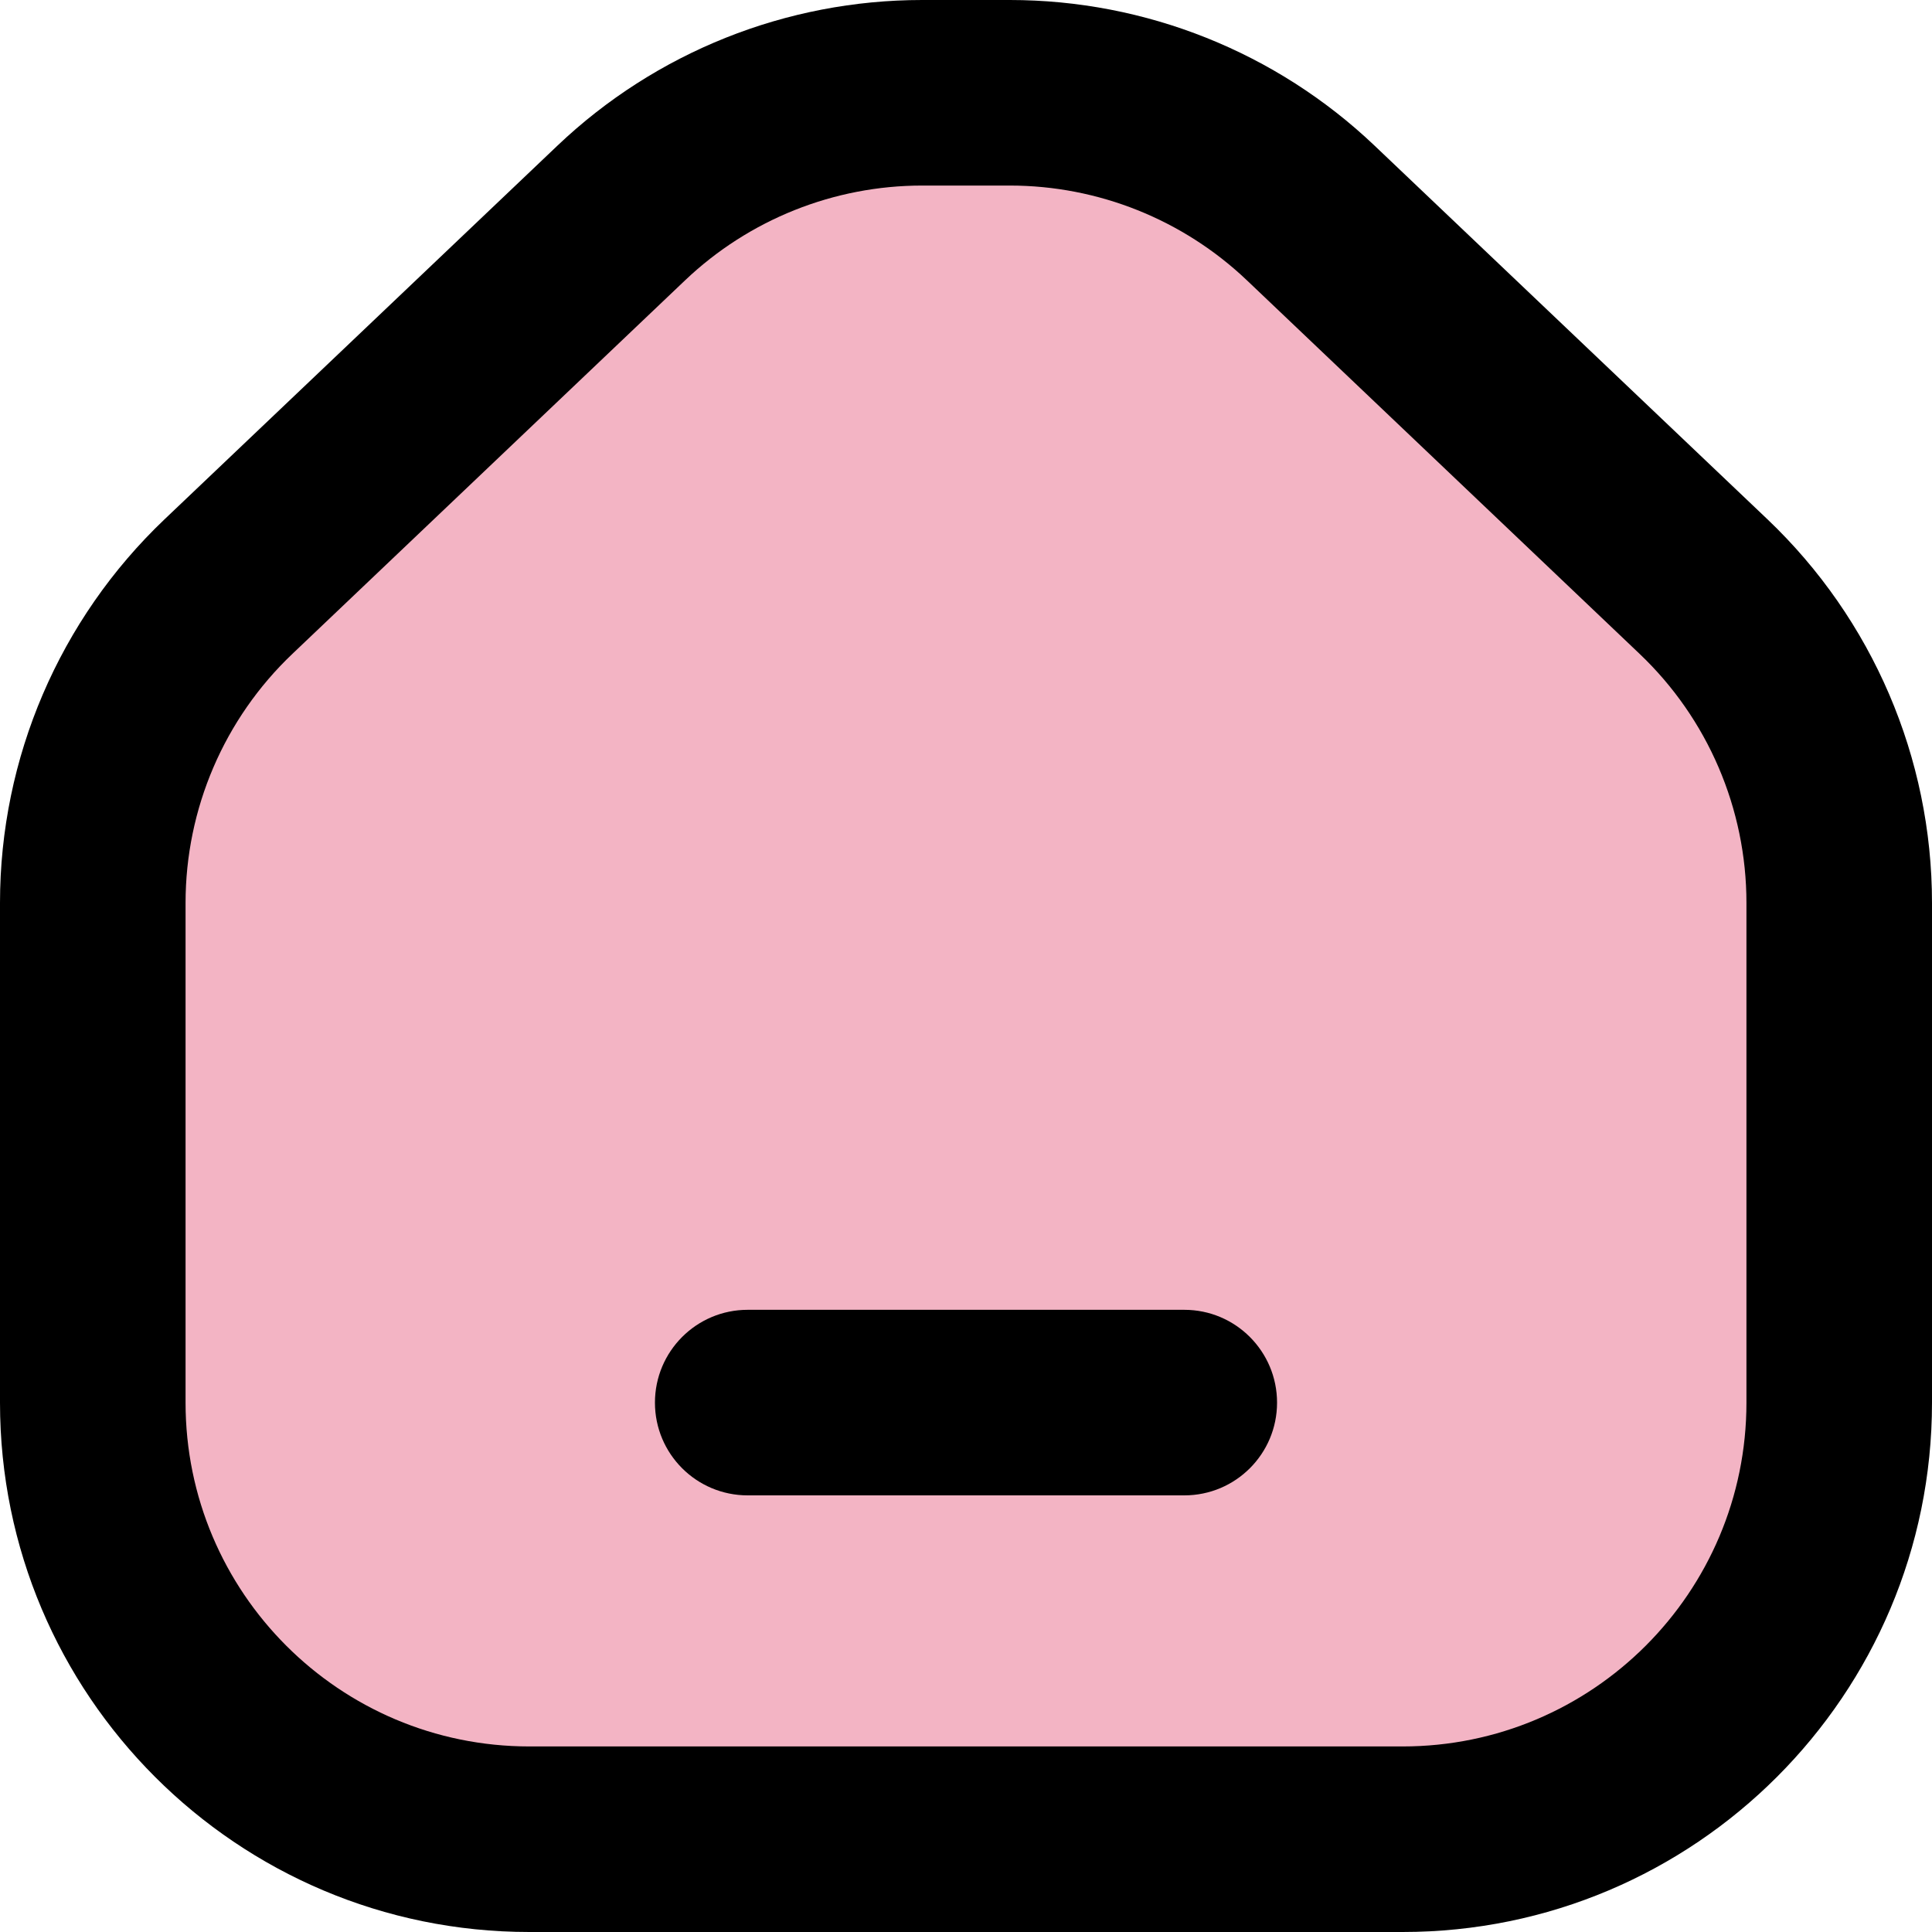 <svg width="23" height="23" viewBox="0 0 23 23" fill="none" xmlns="http://www.w3.org/2000/svg">
<g id="home">
<path id="Rectangle 6" d="M7.396 2.536C8.362 1.617 9.645 1.105 10.978 1.105H12.022C13.355 1.105 14.638 1.617 15.604 2.536L20.28 6.982C21.311 7.963 21.895 9.325 21.895 10.749V16.698C21.895 19.568 19.568 21.895 16.698 21.895H6.302C3.432 21.895 1.104 19.568 1.104 16.698V10.749C1.104 9.325 1.689 7.963 2.72 6.982L7.396 2.536Z" fill="#F3B4C4"/>
<path id="Rectangle 6 (Stroke)" fill-rule="evenodd" clip-rule="evenodd" d="M6.635 1.735C7.806 0.621 9.361 0 10.978 0H12.022C13.639 0 15.194 0.621 16.365 1.735L21.041 6.182C22.292 7.372 23 9.022 23 10.749V16.698C23 20.178 20.178 23 16.698 23H6.302C2.822 23 0 20.178 0 16.698V10.749C0 9.022 0.708 7.372 1.959 6.182L6.635 1.735ZM10.978 2.209C9.928 2.209 8.918 2.613 8.157 3.336L3.482 7.783C2.669 8.555 2.209 9.628 2.209 10.749V16.698C2.209 18.958 4.042 20.791 6.302 20.791H16.698C18.958 20.791 20.791 18.958 20.791 16.698V10.749C20.791 9.628 20.331 8.555 19.518 7.783L14.843 3.336C14.082 2.613 13.072 2.209 12.022 2.209H10.978Z" fill="black"/>
<path id="Vector 1 (Stroke)" fill-rule="evenodd" clip-rule="evenodd" d="M7.797 16.698C7.797 16.088 8.291 15.593 8.901 15.593H14.099C14.709 15.593 15.203 16.088 15.203 16.698C15.203 17.308 14.709 17.802 14.099 17.802H8.901C8.291 17.802 7.797 17.308 7.797 16.698Z" fill="black"/>
</g>
</svg>
